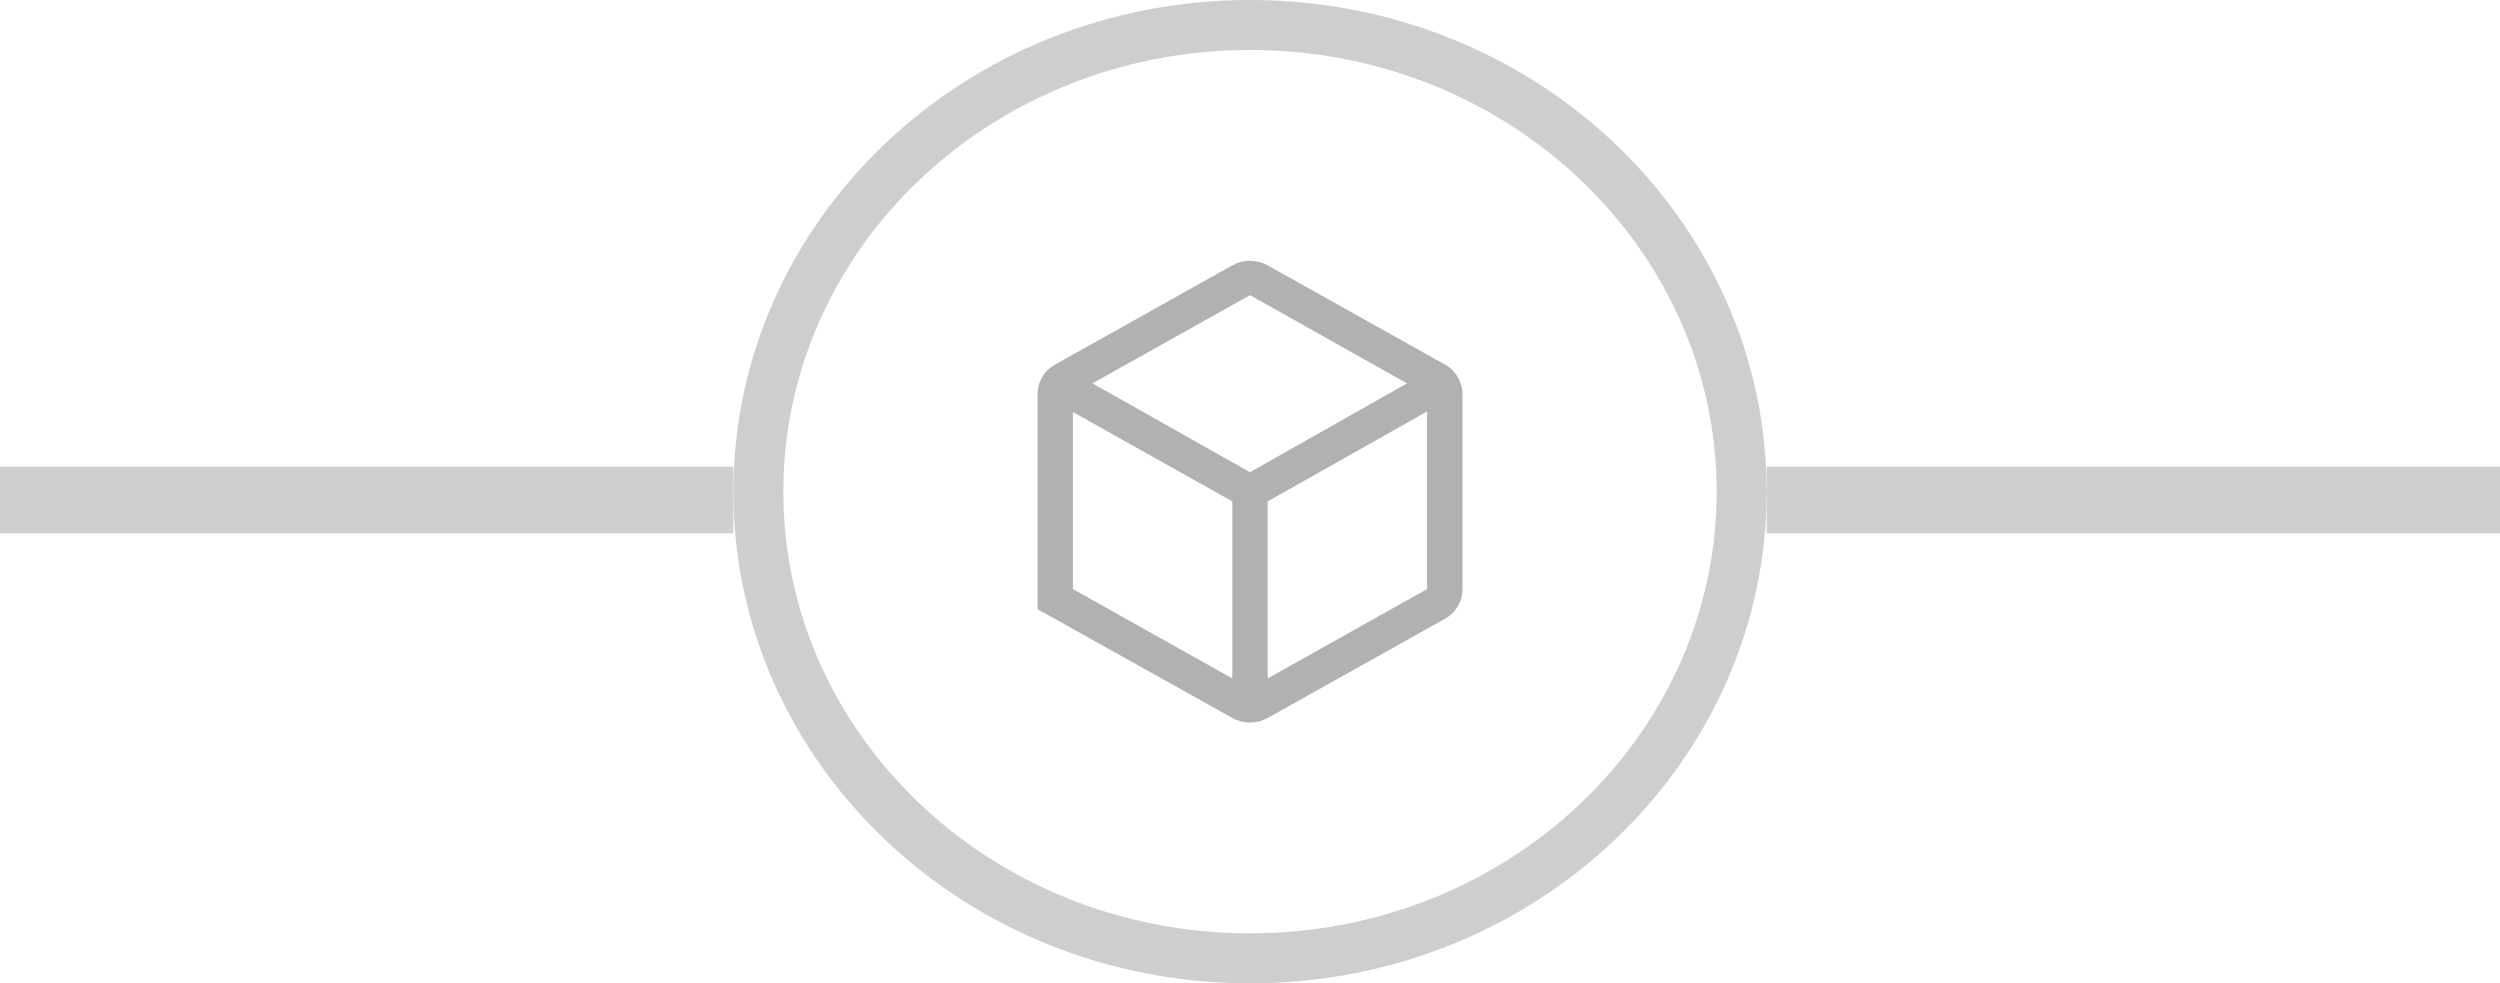 <svg width="150" height="59" viewBox="0 0 150 59" fill="none" xmlns="http://www.w3.org/2000/svg">
<path d="M64.375 35.344L73.938 40.706V30.084L64.375 24.722V35.344ZM76.062 40.706L85.625 35.344V24.688L76.062 30.084V40.706ZM65.544 23.003L75 28.331L84.421 23.003L75 17.709L65.544 23.003ZM62.25 36.547V23.656C62.25 23.29 62.344 22.946 62.533 22.625C62.722 22.304 62.982 22.052 63.312 21.869L73.938 15.922C74.268 15.739 74.622 15.647 75 15.647C75.378 15.647 75.732 15.739 76.062 15.922L86.688 21.869C87.018 22.052 87.278 22.304 87.467 22.625C87.656 22.946 87.75 23.29 87.75 23.656V35.344C87.75 35.71 87.656 36.054 87.467 36.375C87.278 36.696 87.018 36.948 86.688 37.131L76.062 43.078C75.732 43.261 75.378 43.353 75 43.353C74.622 43.353 74.268 43.261 73.938 43.078L62.25 36.547Z" fill="#B1B1B1"/>
<path d="M104.5 29.5C104.5 44.895 91.363 57.5 75 57.5C58.637 57.5 45.5 44.895 45.5 29.5C45.5 14.105 58.637 1.5 75 1.5C91.363 1.5 104.5 14.105 104.5 29.5Z" stroke="#CECECE" stroke-width="3"/>
<rect width="44" height="4" transform="matrix(-1 0 0 1 150 28)" fill="#CFCFCF"/>
<rect y="28" width="44" height="4" fill="#CFCFCF"/>
</svg>
